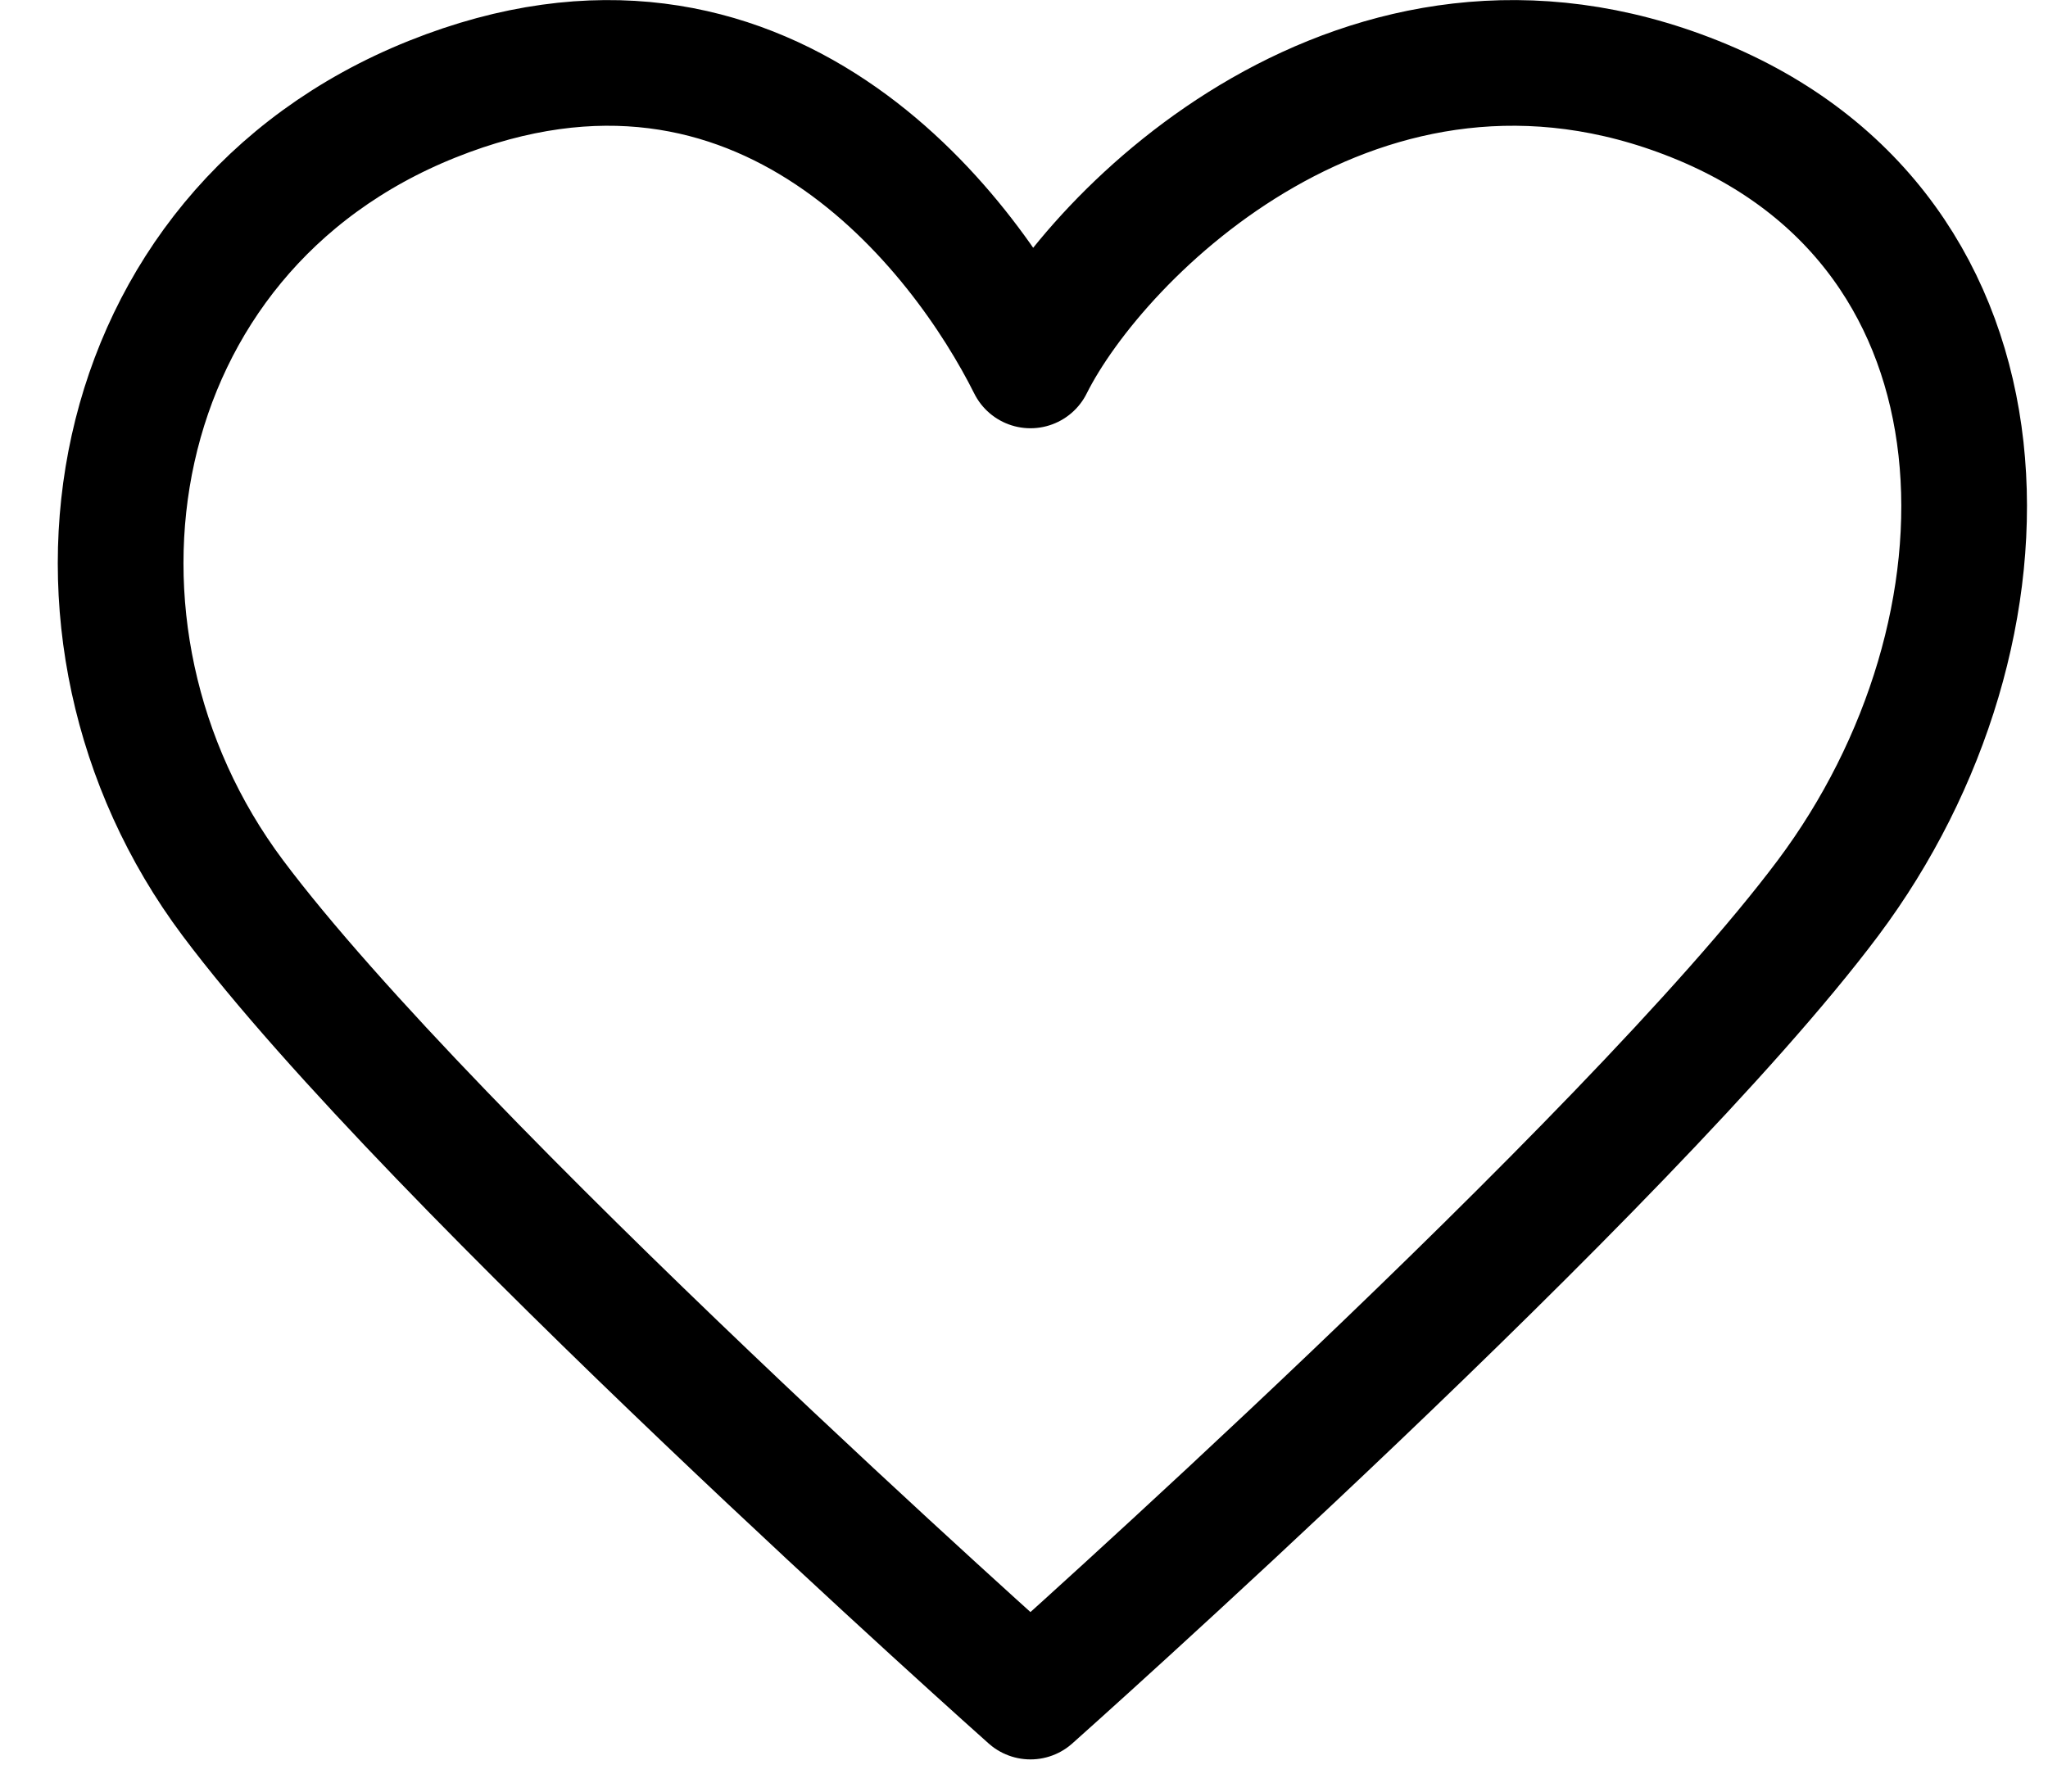 <svg viewBox="0 0 32 28" fill="none" xmlns="http://www.w3.org/2000/svg">
<path d="M3.637 14.033C0.522 9.872 1.56 3.631 6.753 1.55C11.946 -0.53 15.062 3.631 16.101 5.711C17.139 3.631 21.294 -0.53 26.486 1.55C31.679 3.631 31.679 9.872 28.564 14.033C25.448 18.194 16.101 26.515 16.101 26.515C16.101 26.515 6.753 18.194 3.637 14.033Z" stroke="black" stroke-width="1.964" stroke-linecap="round" stroke-linejoin="round"/>
</svg>
